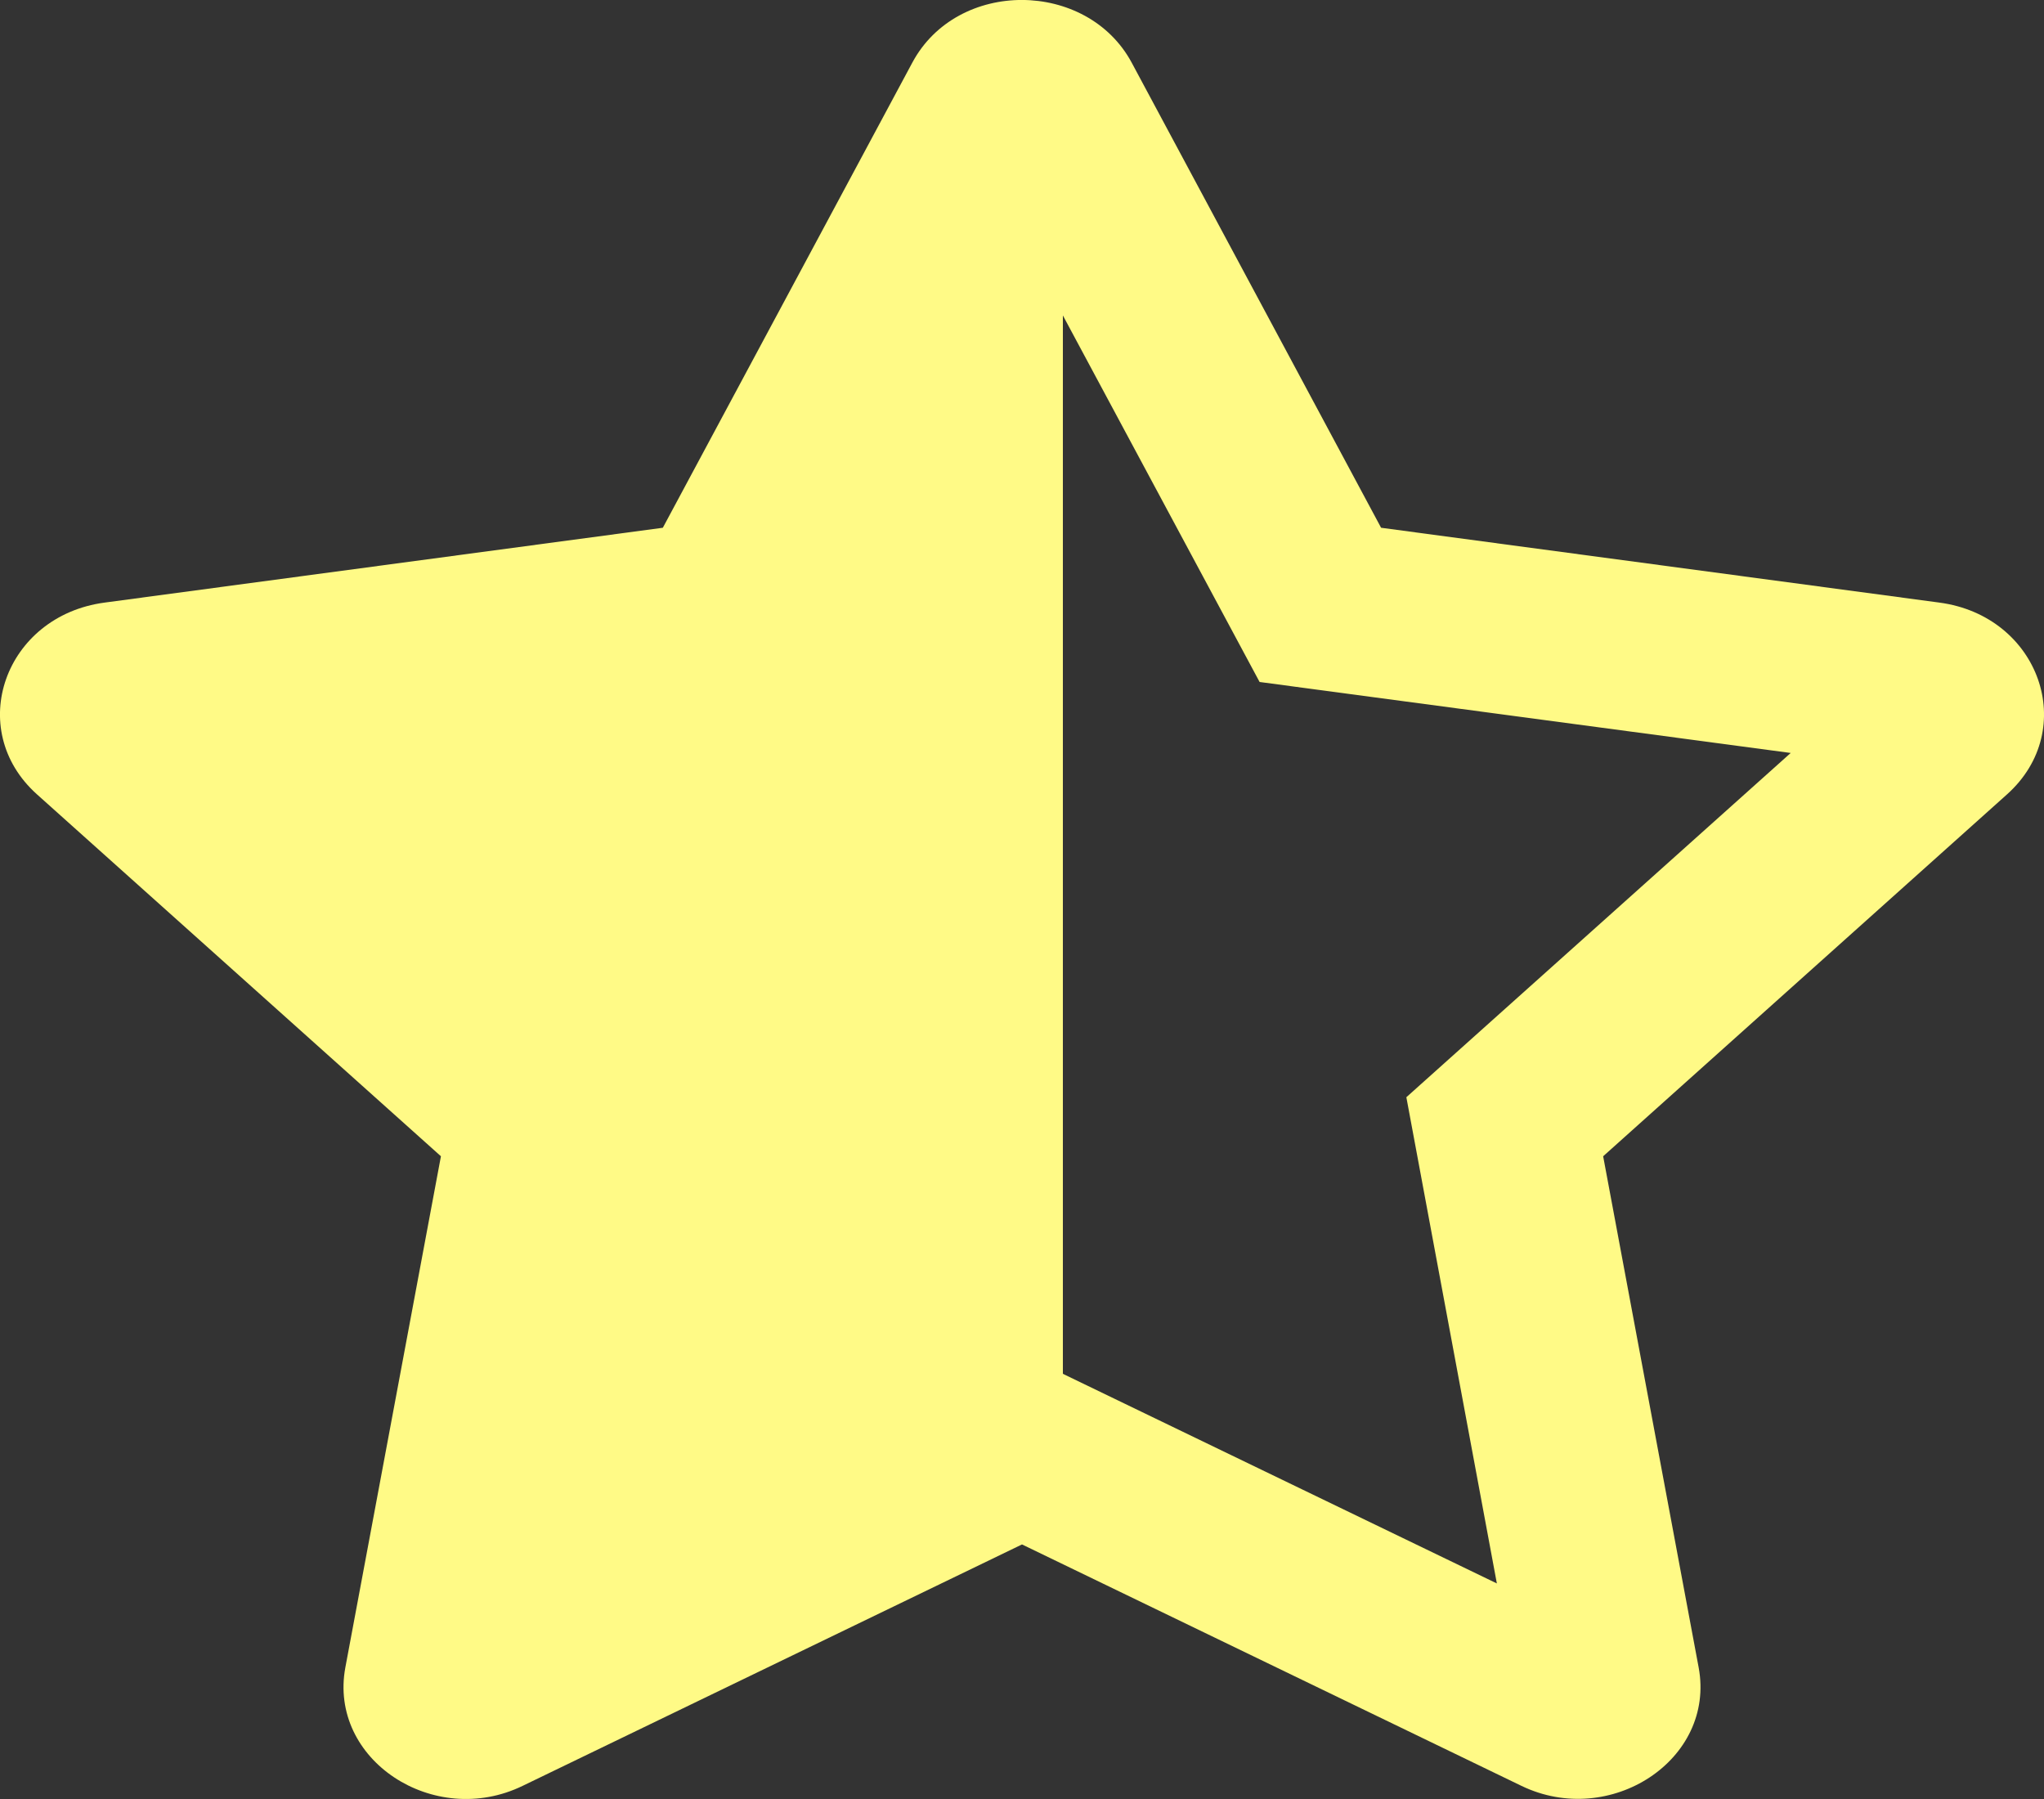 <svg width="25" height="22" viewBox="0 0 25 22" fill="none" xmlns="http://www.w3.org/2000/svg">
<rect x="0" y="0" width="25" height="22" fill="#333333" stroke="none"/>
<path d="M11.712 1.661L8.783 6.574L2.229 7.364C1.054 7.505 0.583 8.703 1.435 9.39L6.177 13.212L5.055 18.61C4.853 19.586 6.096 20.317 7.137 19.861L13 17.312V16.545C13 15.682 13 16.406 13 15.25L13 13.212L13 10.068C13 9.205 13 8.341 13 7.909L13 6.182V1.661C12.475 0.785 12.242 0.774 11.712 1.661Z" fill="#FFFA86"/>
<path d="M23.72 7.369L16.892 6.454L13.841 0.765C13.294 -0.249 11.71 -0.262 11.159 0.765L8.107 6.454L1.28 7.369C0.056 7.532 -0.435 8.92 0.453 9.715L5.393 14.14L4.224 20.391C4.014 21.521 5.308 22.367 6.393 21.839L12.5 18.887L18.608 21.839C19.692 22.363 20.986 21.521 20.776 20.391L19.608 14.14L24.547 9.715C25.435 8.92 24.944 7.532 23.72 7.369V7.369ZM17.201 13.418L18.308 19.364L12.5 16.559L6.692 19.364L7.799 13.418L3.098 9.208L9.593 8.34L12.5 2.926L15.406 8.34L21.902 9.208L17.201 13.418V13.418Z" fill="#FFFA86"/>
</svg>
